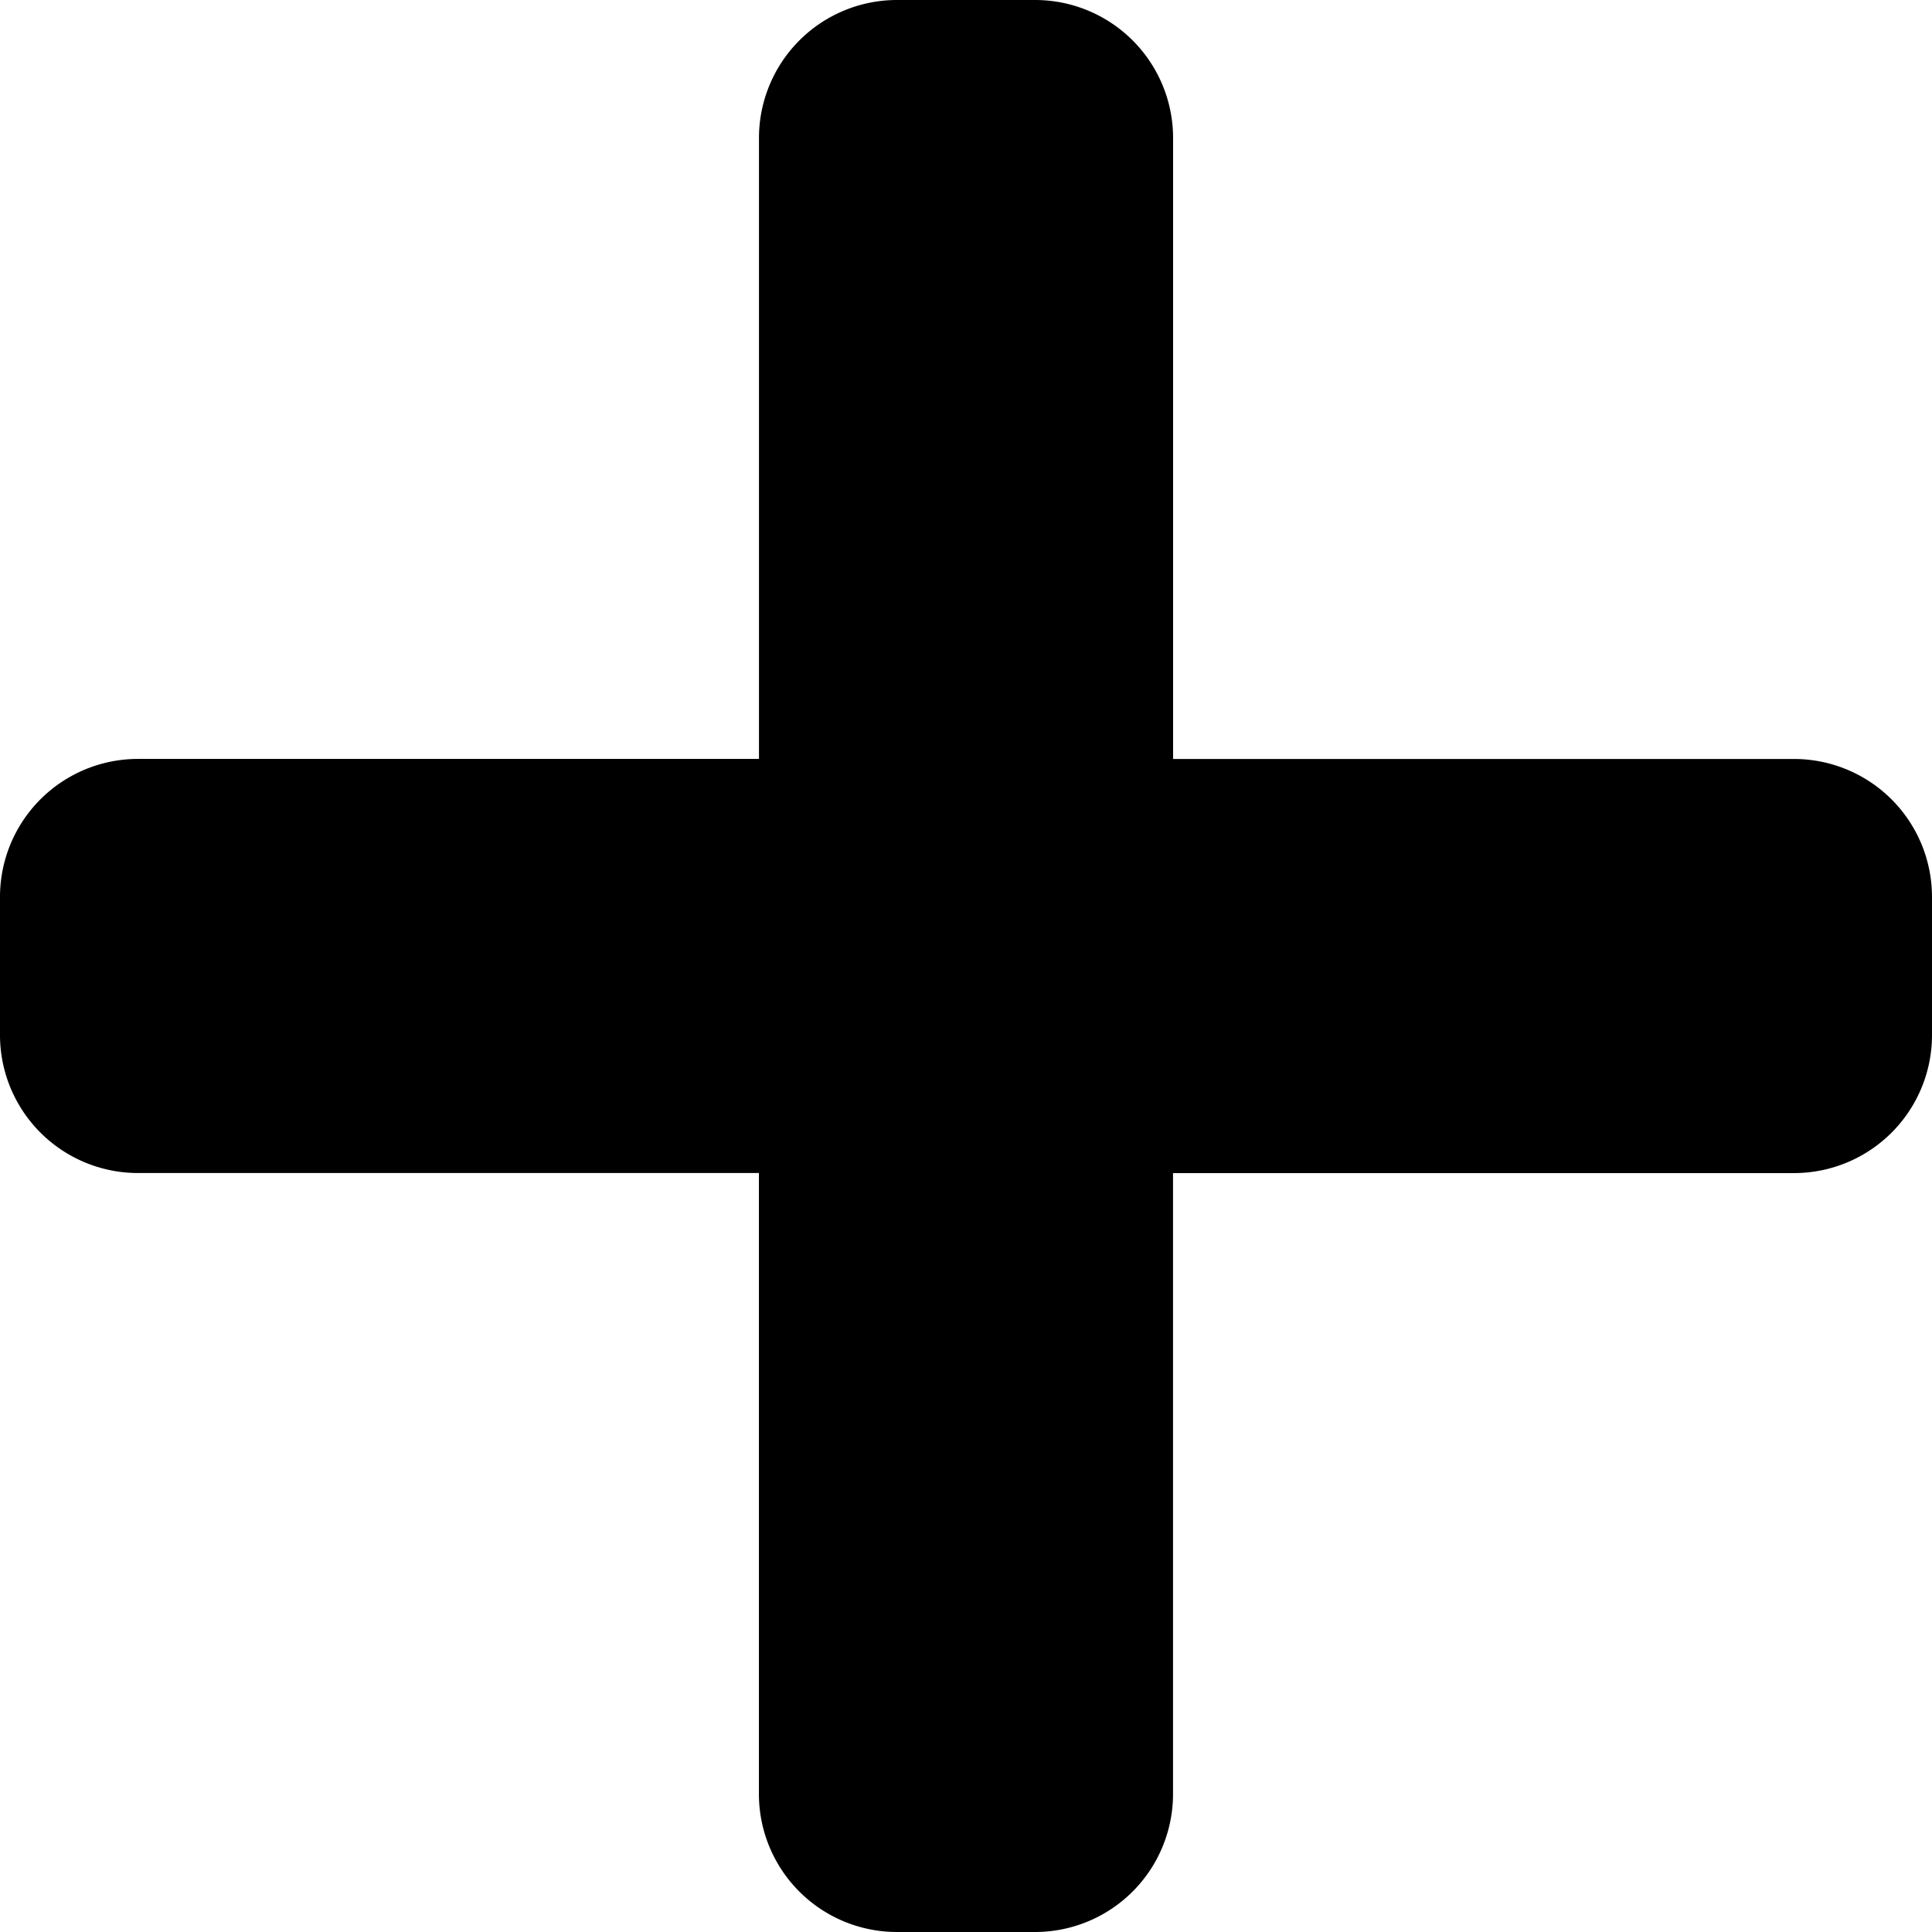 <svg width="32" height="32" xmlns="http://www.w3.org/2000/svg"><g id="Icons/Plus" stroke="none" stroke-width="1" fill="none" fill-rule="evenodd"><g id="plus" fill="#000" fill-rule="nonzero"><path d="M29.714 12.571H19.43V2.286A2.286 2.286 0 0 0 17.143 0h-2.286a2.286 2.286 0 0 0-2.286 2.286V12.57H2.286A2.286 2.286 0 0 0 0 14.857v2.286a2.286 2.286 0 0 0 2.286 2.286H12.57v10.285A2.286 2.286 0 0 0 14.857 32h2.286a2.286 2.286 0 0 0 2.286-2.286V19.43h10.285A2.286 2.286 0 0 0 32 17.143v-2.286a2.286 2.286 0 0 0-2.286-2.286Z" id="Path"/></g></g></svg>